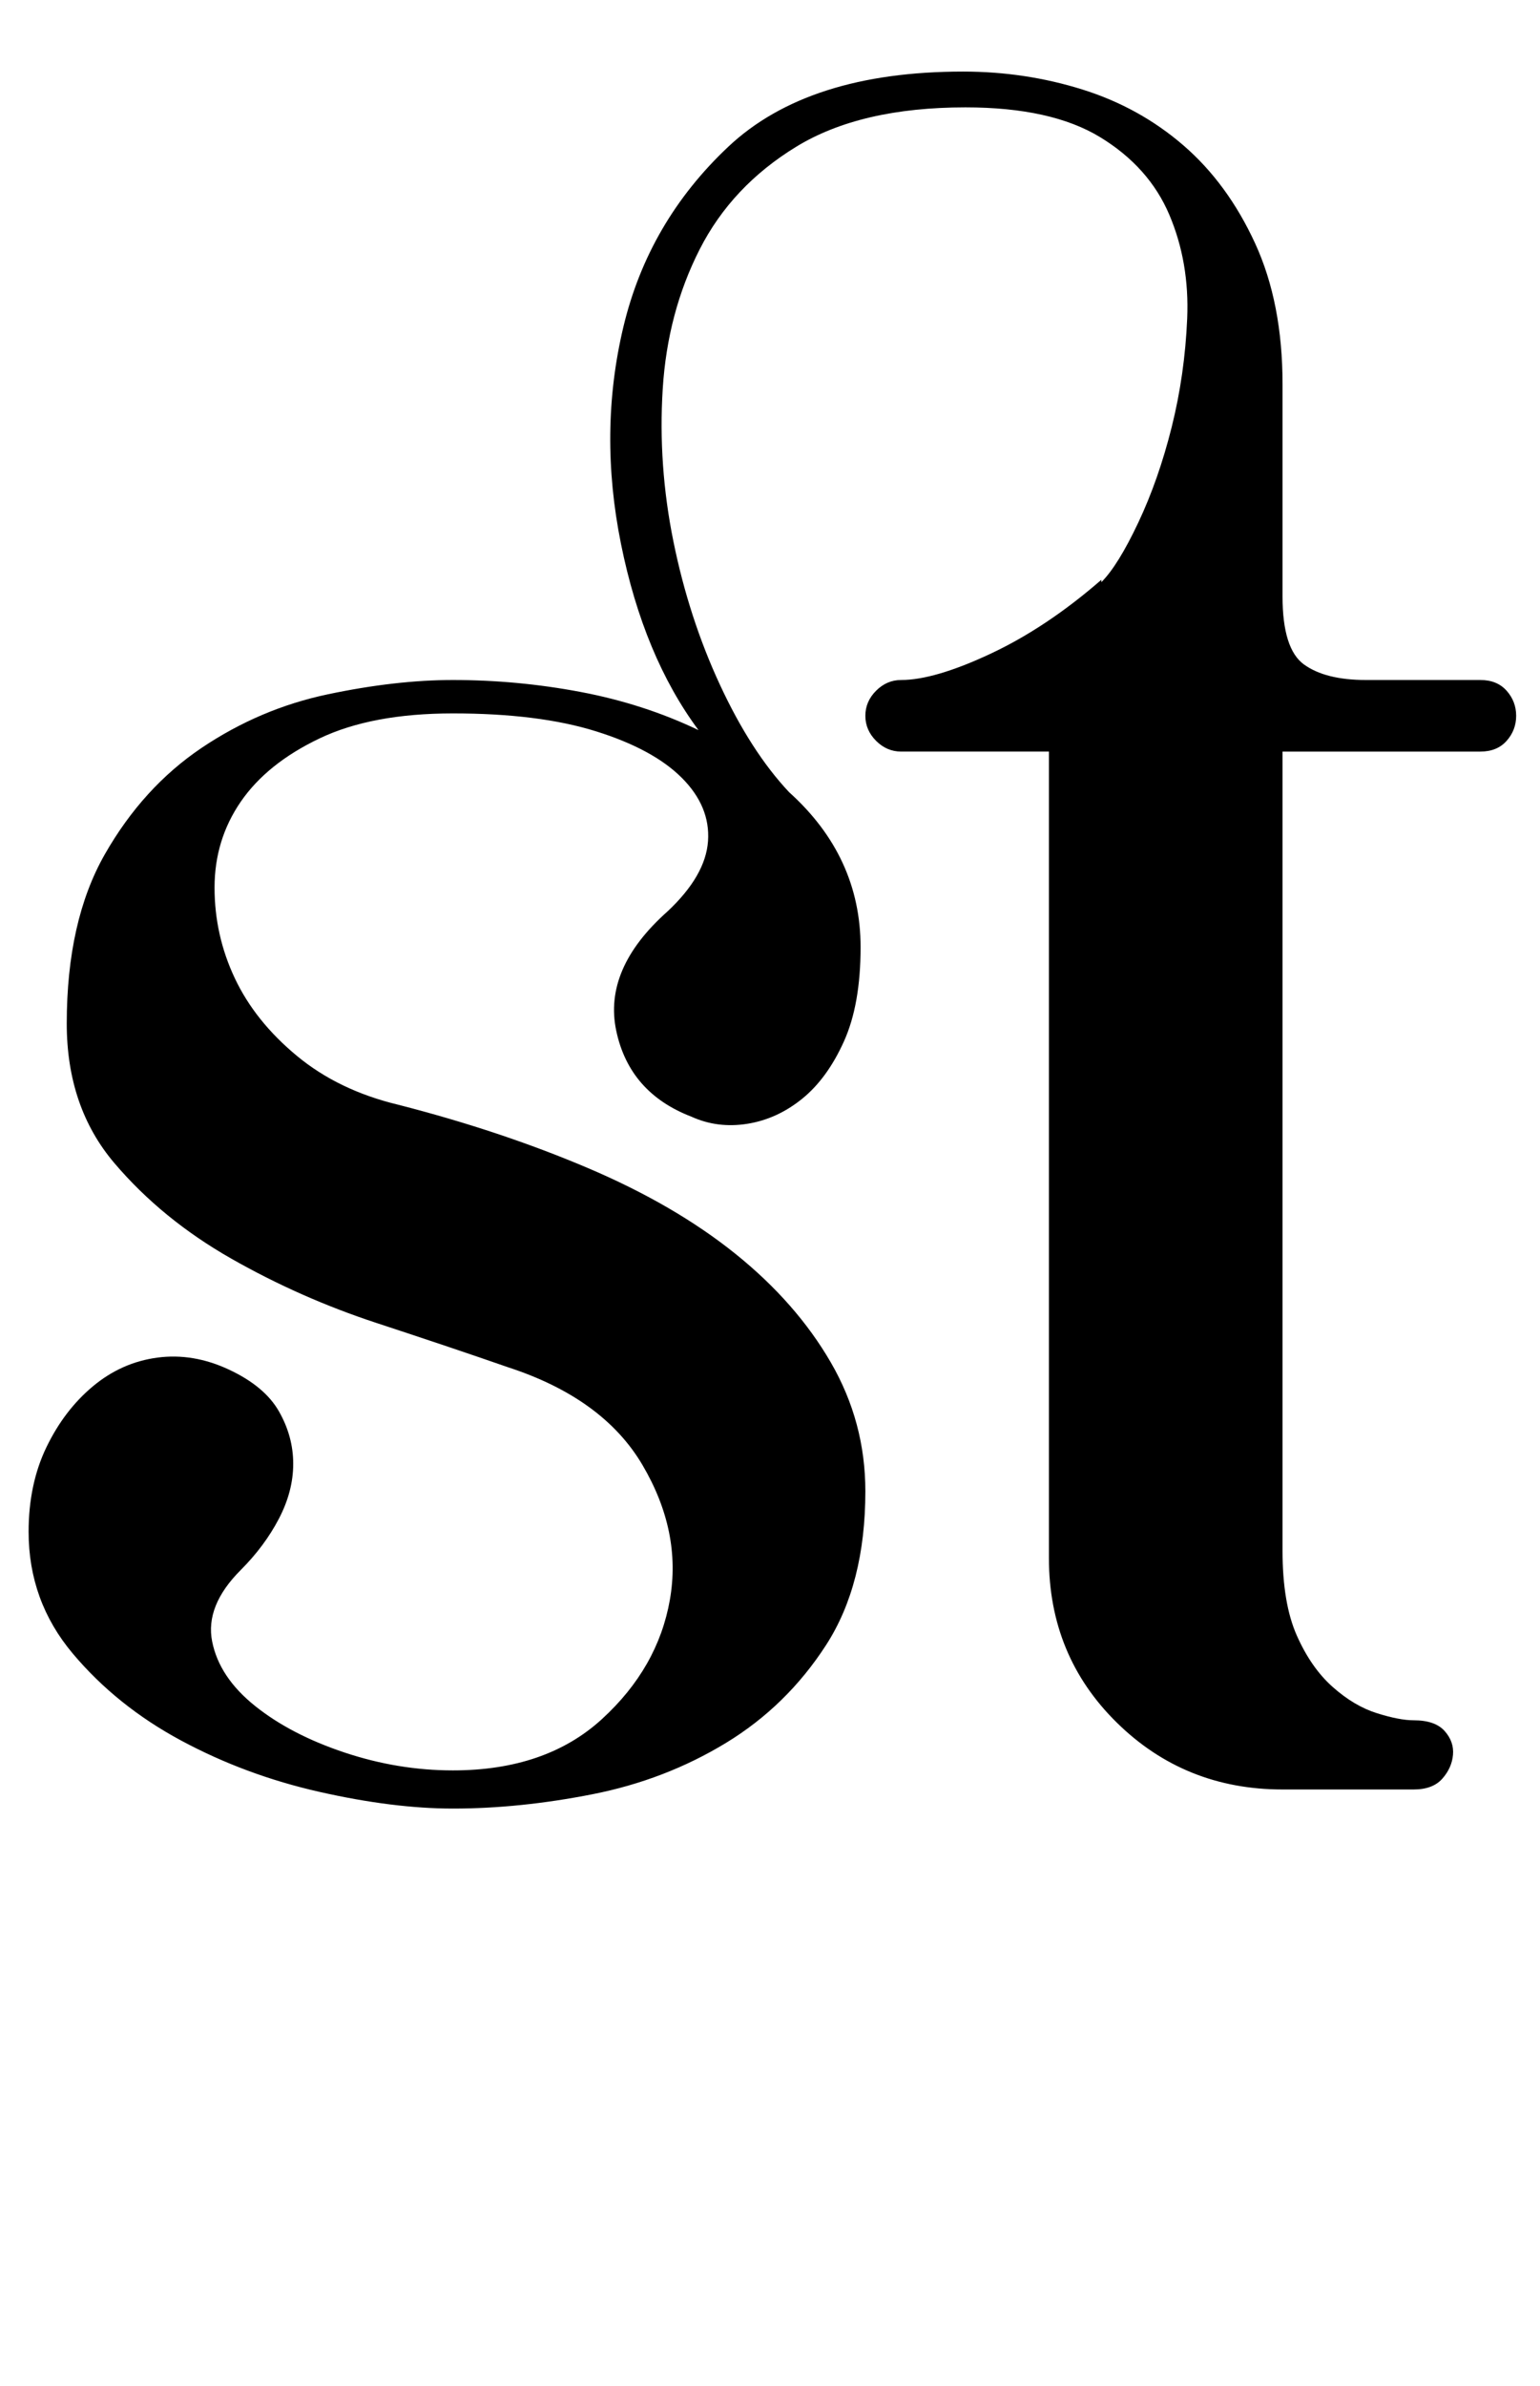 <?xml version="1.0" standalone="no"?>
<!DOCTYPE svg PUBLIC "-//W3C//DTD SVG 1.1//EN" "http://www.w3.org/Graphics/SVG/1.1/DTD/svg11.dtd" >
<svg xmlns="http://www.w3.org/2000/svg" xmlns:xlink="http://www.w3.org/1999/xlink" version="1.1" viewBox="-10 0 646 1000">
  <g transform="matrix(1 0 0 -1 0 750)">
   <path fill="currentColor"
d="M611 465q7 0 11 -4.5t4 -10.5t-4 -10.5t-11 -4.5h-83v-335q0 -22 6 -35.5t15 -21.5t18.5 -11t15.5 -3q9 0 13 -4.5t3.5 -10t-4.5 -10t-12 -4.5h-55q-41 0 -69.5 28t-28.5 69v338h-62q-6 0 -10.5 4.5t-4.5 10.5t4.5 10.5t10.5 4.5q14 0 37.5 11t46.5 31v-1q7 7 15.5 25
t14 40t6.5 45.5t-7.5 43.5t-29 32.5t-56.5 12.5q-44 0 -71 -16.5t-40.5 -43t-15.5 -58.5t4.5 -64t19.5 -60t29 -45q30 -27 30 -65q0 -24 -7 -39.5t-17.5 -24t-23 -10.5t-23.5 3q-26 10 -31.5 36t21.5 50q16 15 17 29.5t-11 26.5t-36 19.5t-60 7.5q-34 0 -56 -10.5t-33 -26.5
t-11 -36t8.5 -38t26 -32.5t42.5 -20.5q43 -11 79.5 -26.5t62 -36t40 -45.5t14.5 -54q0 -39 -16.5 -64.5t-42 -41t-56 -21.5t-58.5 -6q-25 0 -56 7t-58 21.5t-45.5 36.5t-18.5 51q0 20 7.5 35.5t19.5 25.5t27 12t30 -5t21 -17.5t6 -22t-6 -23t-16 -21.5q-15 -15 -12 -30
t18 -27t37.5 -19.5t45.5 -7.5q39 0 62.5 21.5t28.5 50t-11.5 56.5t-56.5 41q-23 8 -55 18.5t-61 27t-49 40t-20 58.5q0 43 16 71t40.5 44.5t53 22.5t52.5 6q27 0 53.5 -5t49.5 -16q-23 31 -32.5 78t1 91t44 75.5t98.5 31.5q26 0 50 -7.5t42.5 -23.5t30 -41t11.5 -59v-89
q0 -22 9 -28.5t26 -6.5h48v0z" />
  </g>

</svg>
